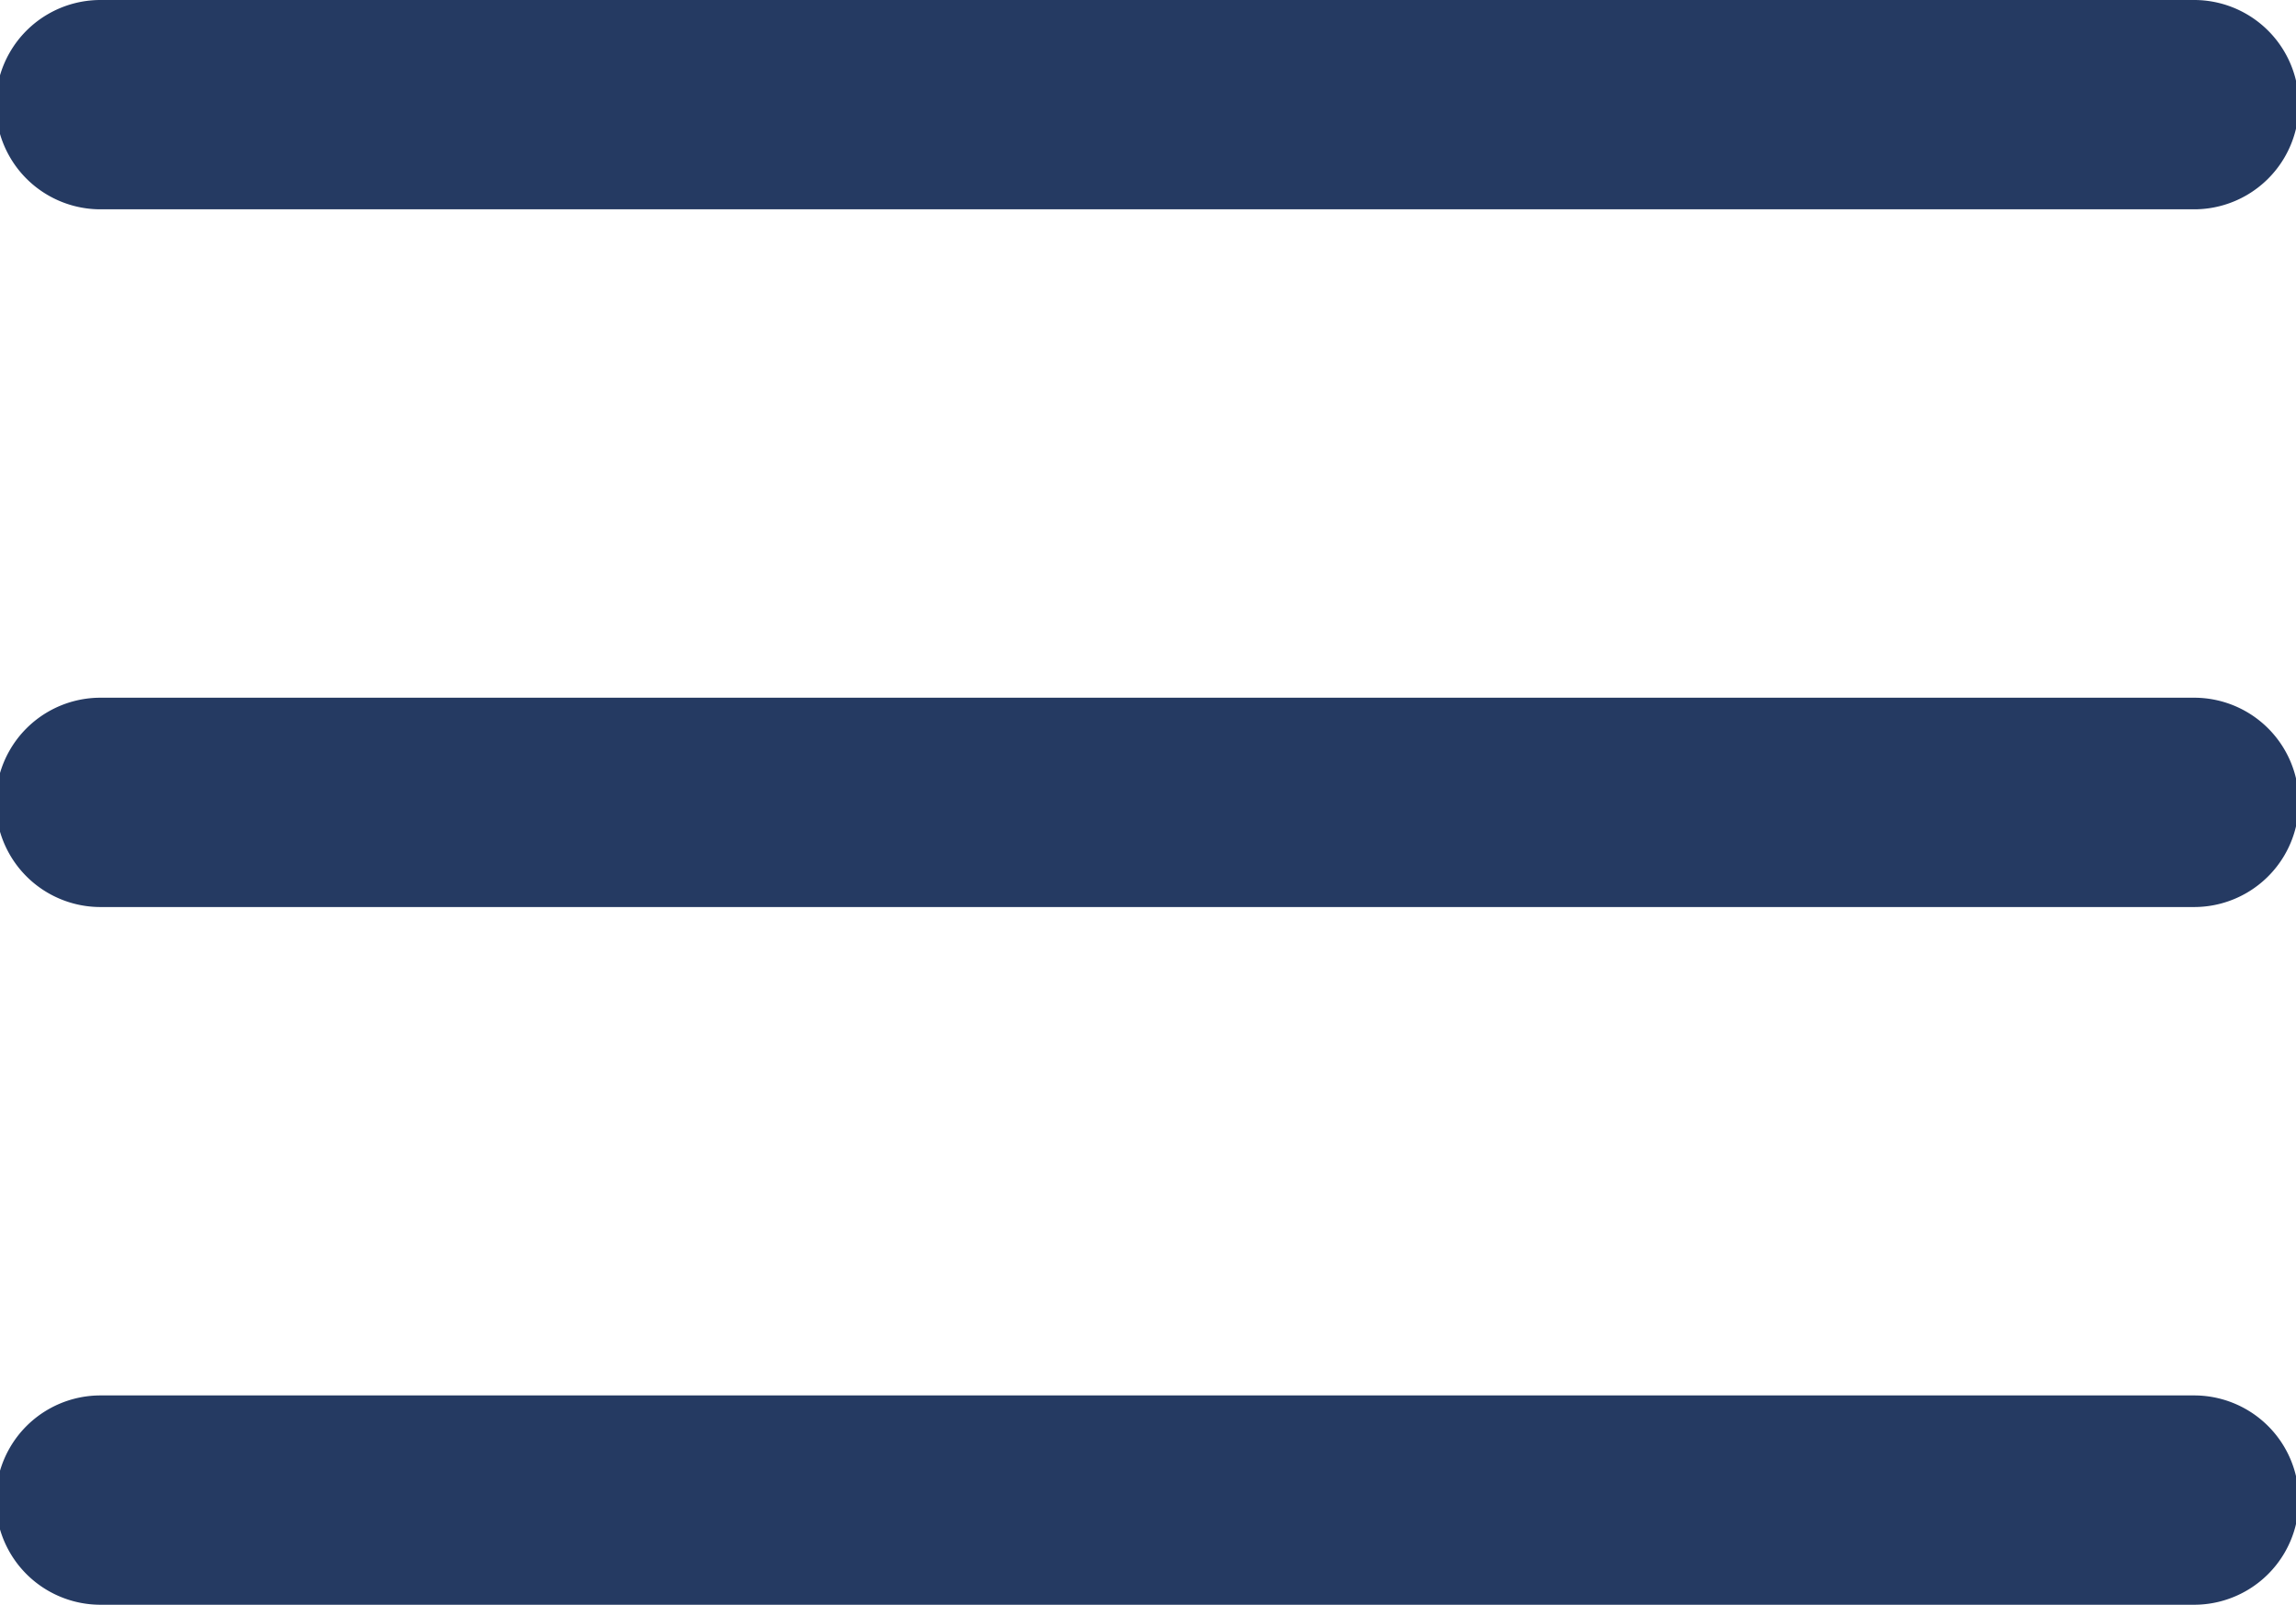 <svg id="Layer_1" data-name="Layer 1" xmlns="http://www.w3.org/2000/svg" viewBox="0 0 16.45 11.5"><defs><style>.cls-1{fill:#253a62;}</style></defs><title>mobile-menu-blue</title><path class="cls-1" d="M8,8.25H23a.75.75,0,0,0,0-1.5H8a.75.75,0,0,0,0,1.5Z" transform="translate(-7.28 -6.75)"/><path class="cls-1" d="M8,13.25H23a.75.75,0,0,0,0-1.5H8a.75.75,0,0,0,0,1.5Z" transform="translate(-7.28 -6.75)"/><path class="cls-1" d="M8,18.25H23a.75.75,0,0,0,0-1.5H8a.75.75,0,0,0,0,1.5Z" transform="translate(-7.28 -6.75)"/></svg>